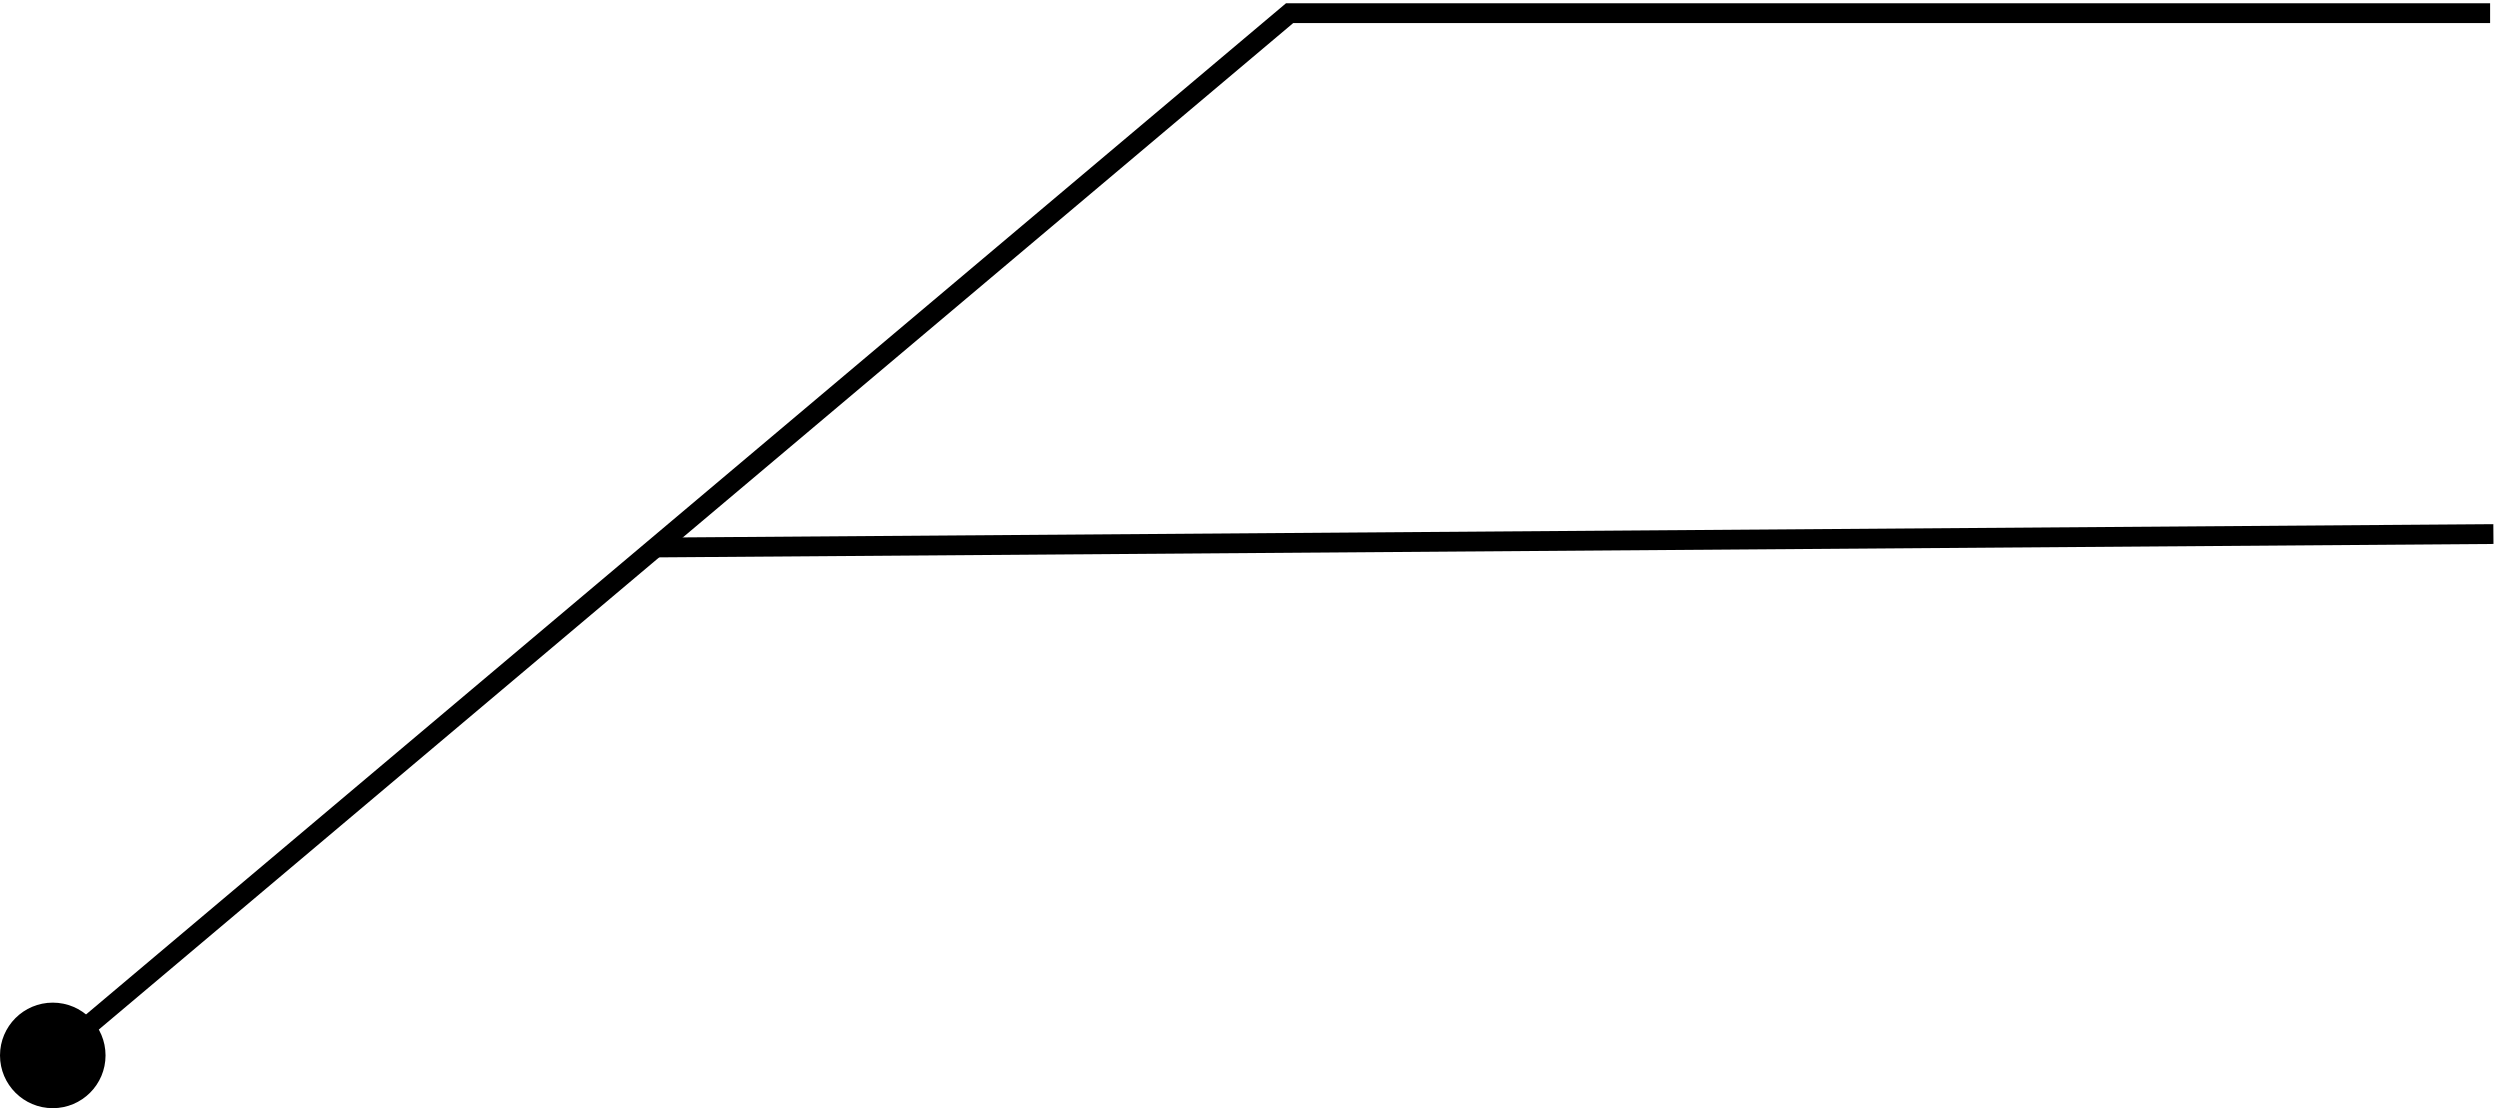 <svg width="379" height="168" viewBox="0 0 379 168" fill="none" xmlns="http://www.w3.org/2000/svg">
<path d="M16 160C16 164.418 12.418 168 8 168C3.582 168 0 164.418 0 160C0 155.582 3.582 152 8 152C12.418 152 16 155.582 16 160Z" fill="black"/>
<path d="M8 160L195.5 2H377.5" stroke="black" stroke-width="3"/>
<path d="M99.5 83L378 80.963" stroke="black" stroke-width="3"/>
</svg>


